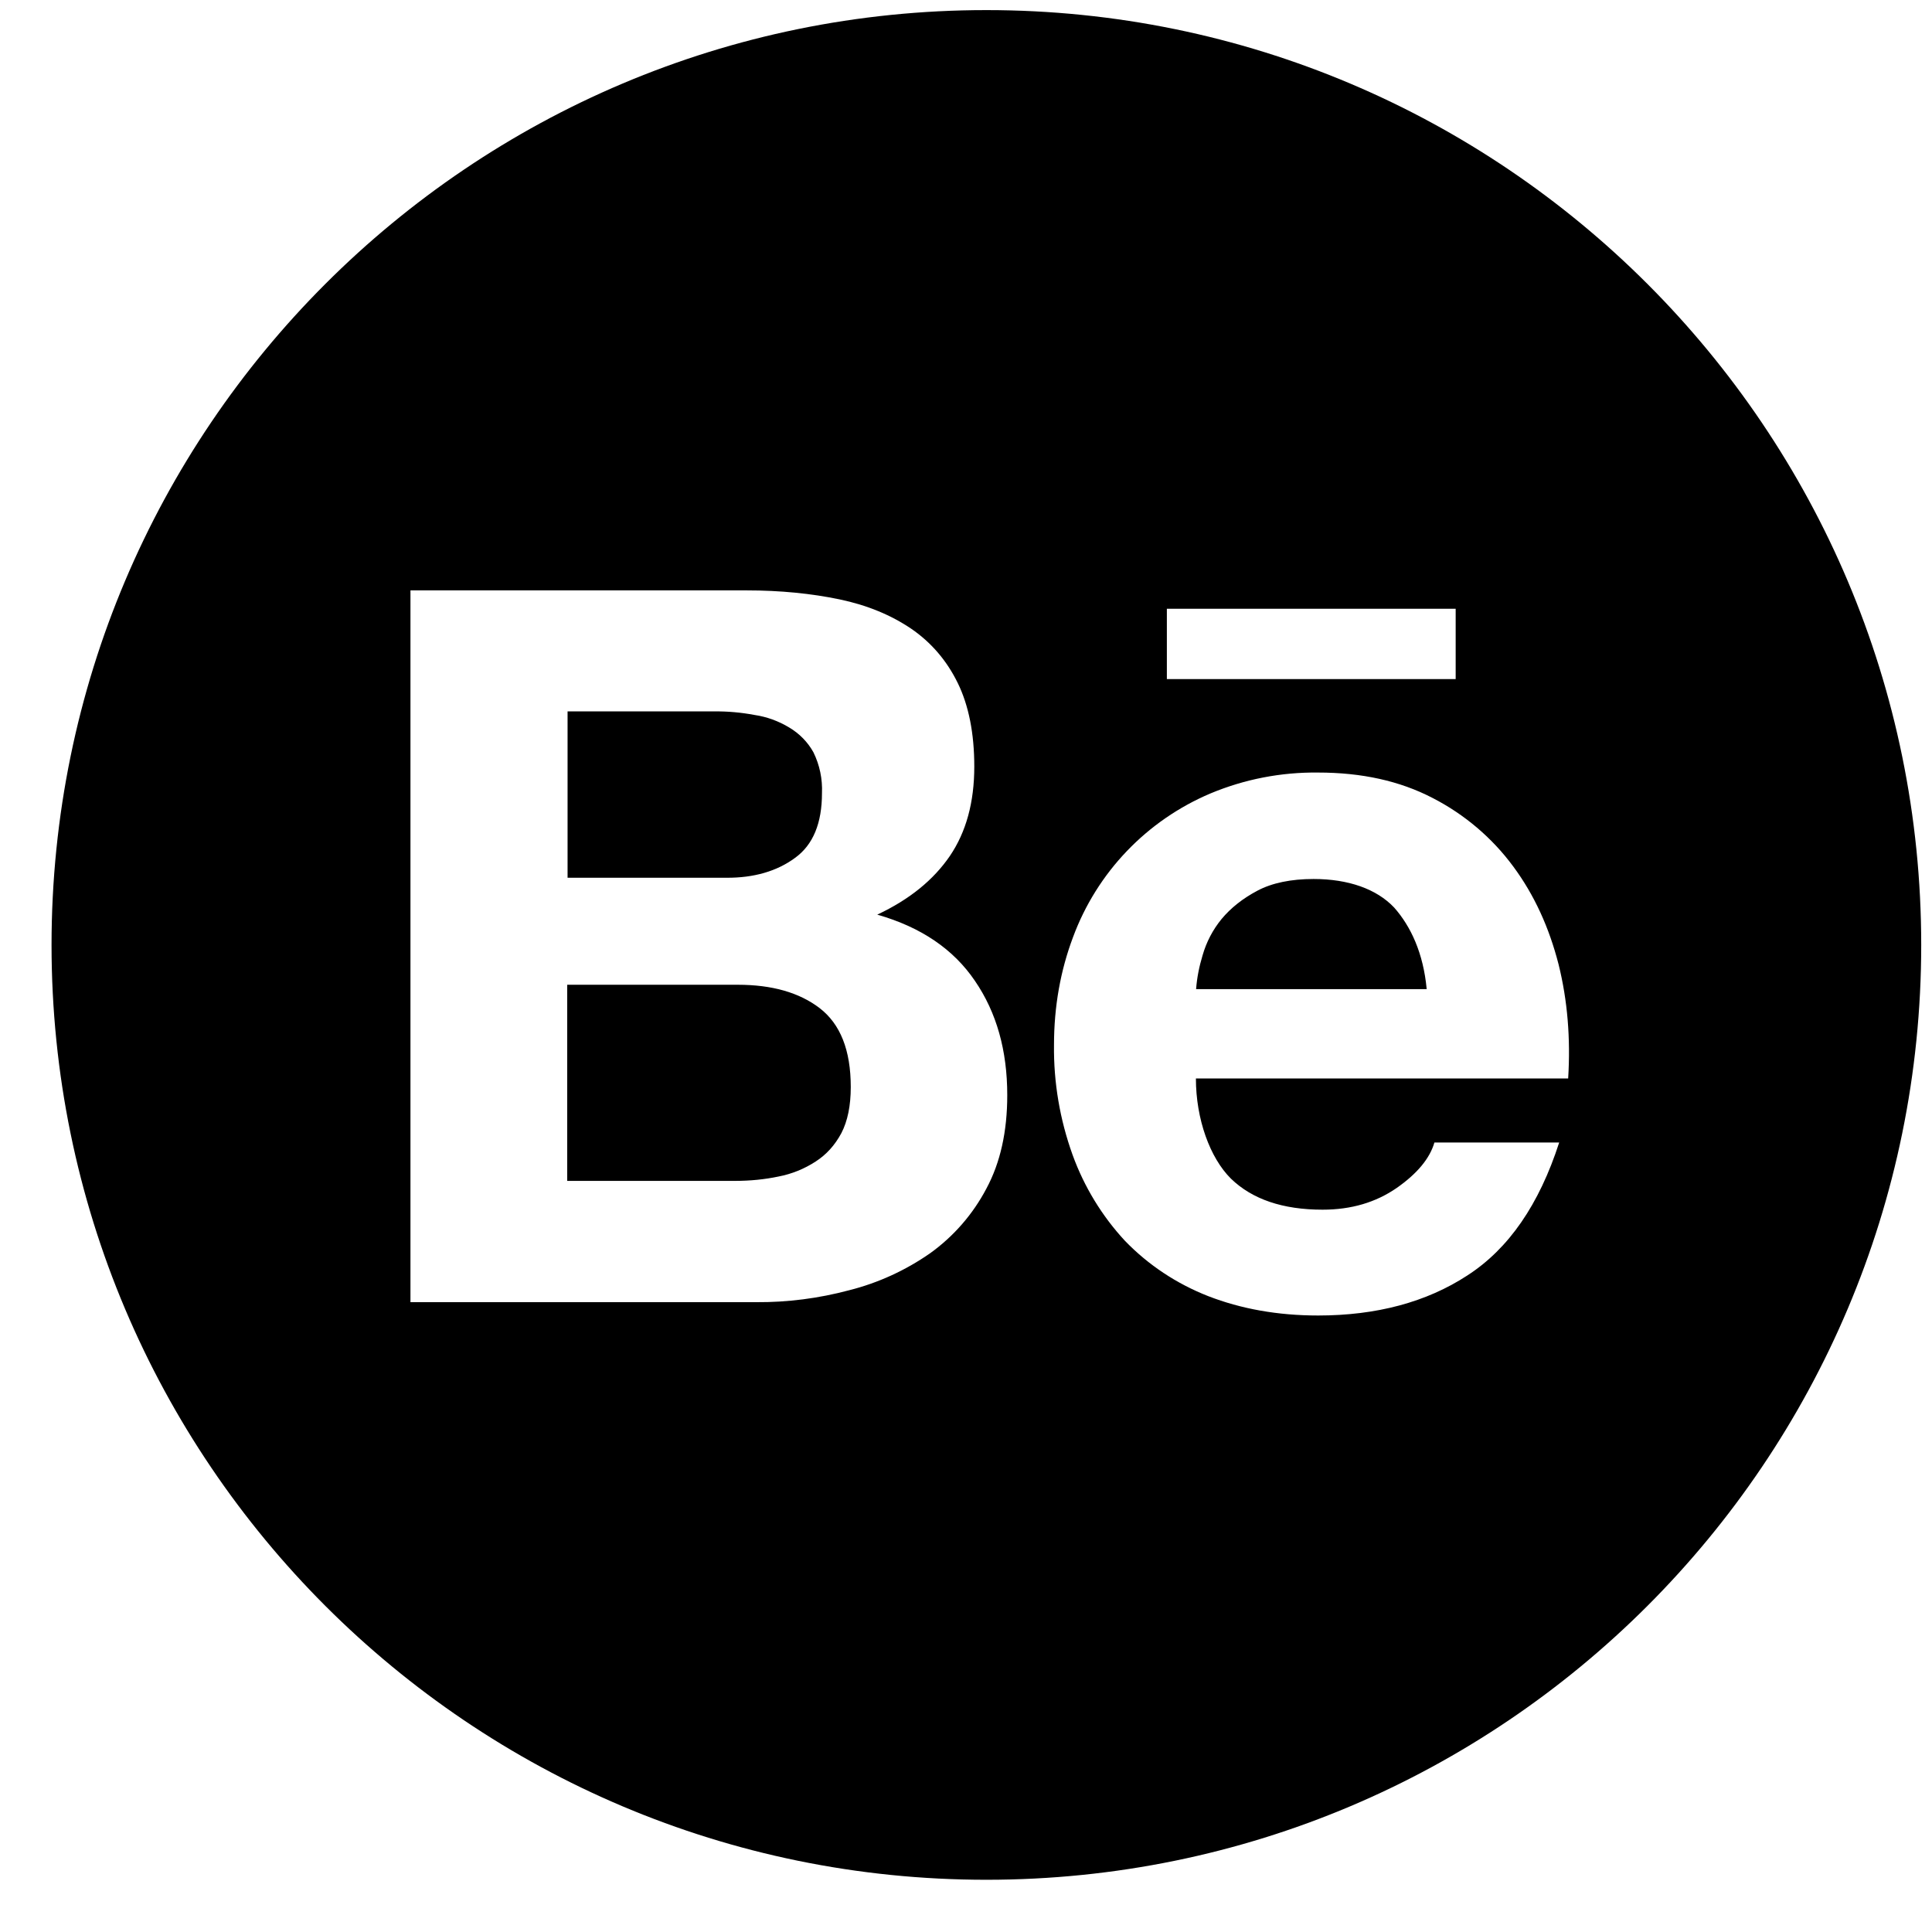 <svg width="31" height="31" viewBox="0 0 31 31" fill="none" xmlns="http://www.w3.org/2000/svg">
<path d="M12.757 13.765C13.048 13.555 13.189 13.206 13.189 12.727C13.199 12.5 13.152 12.275 13.052 12.071C12.961 11.907 12.827 11.77 12.663 11.673C12.493 11.57 12.304 11.501 12.107 11.472C11.893 11.432 11.675 11.412 11.461 11.415H9.107V14.084H11.655C12.094 14.087 12.466 13.98 12.757 13.765V13.765ZM13.152 16.176C12.824 15.925 12.385 15.801 11.839 15.801H9.101V18.948H11.786C12.037 18.948 12.268 18.925 12.492 18.878C12.705 18.837 12.907 18.755 13.088 18.637C13.259 18.527 13.396 18.376 13.5 18.182C13.601 17.988 13.651 17.74 13.651 17.442C13.651 16.849 13.483 16.431 13.152 16.176V16.176ZM15.827 0.162C7.544 0.162 0.827 6.878 0.827 15.162C0.827 23.445 7.544 30.162 15.827 30.162C24.111 30.162 30.827 23.445 30.827 15.162C30.827 6.878 24.111 0.162 15.827 0.162ZM18.723 9.768H23.357V10.896H18.723V9.768ZM15.827 19.072C15.61 19.484 15.301 19.839 14.923 20.11C14.528 20.385 14.089 20.586 13.624 20.703C13.137 20.833 12.635 20.898 12.131 20.894H6.586V9.473H11.977C12.523 9.473 13.018 9.523 13.47 9.617C13.919 9.711 14.3 9.871 14.622 10.089C14.94 10.307 15.191 10.598 15.368 10.96C15.543 11.318 15.633 11.767 15.633 12.299C15.633 12.875 15.502 13.35 15.241 13.735C14.977 14.12 14.595 14.432 14.076 14.676C14.783 14.877 15.302 15.235 15.643 15.738C15.991 16.246 16.162 16.856 16.162 17.572C16.162 18.155 16.052 18.654 15.827 19.072ZM25.162 17.305H19.189C19.189 17.954 19.413 18.577 19.751 18.912C20.093 19.243 20.582 19.41 21.221 19.41C21.683 19.41 22.075 19.293 22.41 19.062C22.741 18.831 22.942 18.587 23.016 18.332H25.018C24.697 19.327 24.208 20.037 23.545 20.465C22.889 20.894 22.085 21.108 21.151 21.108C20.498 21.108 19.912 21.001 19.386 20.797C18.881 20.599 18.425 20.298 18.05 19.909C17.681 19.511 17.395 19.041 17.21 18.53C17.006 17.964 16.905 17.368 16.912 16.769C16.912 16.149 17.016 15.573 17.217 15.038C17.602 13.996 18.402 13.163 19.423 12.731C19.969 12.503 20.555 12.389 21.148 12.396C21.851 12.396 22.46 12.53 22.989 12.805C23.498 13.067 23.941 13.442 24.281 13.903C24.62 14.361 24.857 14.884 25.008 15.473C25.152 16.052 25.202 16.662 25.162 17.305V17.305ZM21.077 14.104C20.715 14.104 20.411 14.167 20.177 14.291C19.942 14.415 19.748 14.569 19.601 14.746C19.46 14.918 19.357 15.116 19.296 15.329C19.242 15.507 19.206 15.687 19.192 15.871H22.892C22.838 15.292 22.637 14.864 22.37 14.562C22.088 14.264 21.636 14.104 21.077 14.104V14.104Z" fill="black"/>
</svg>

